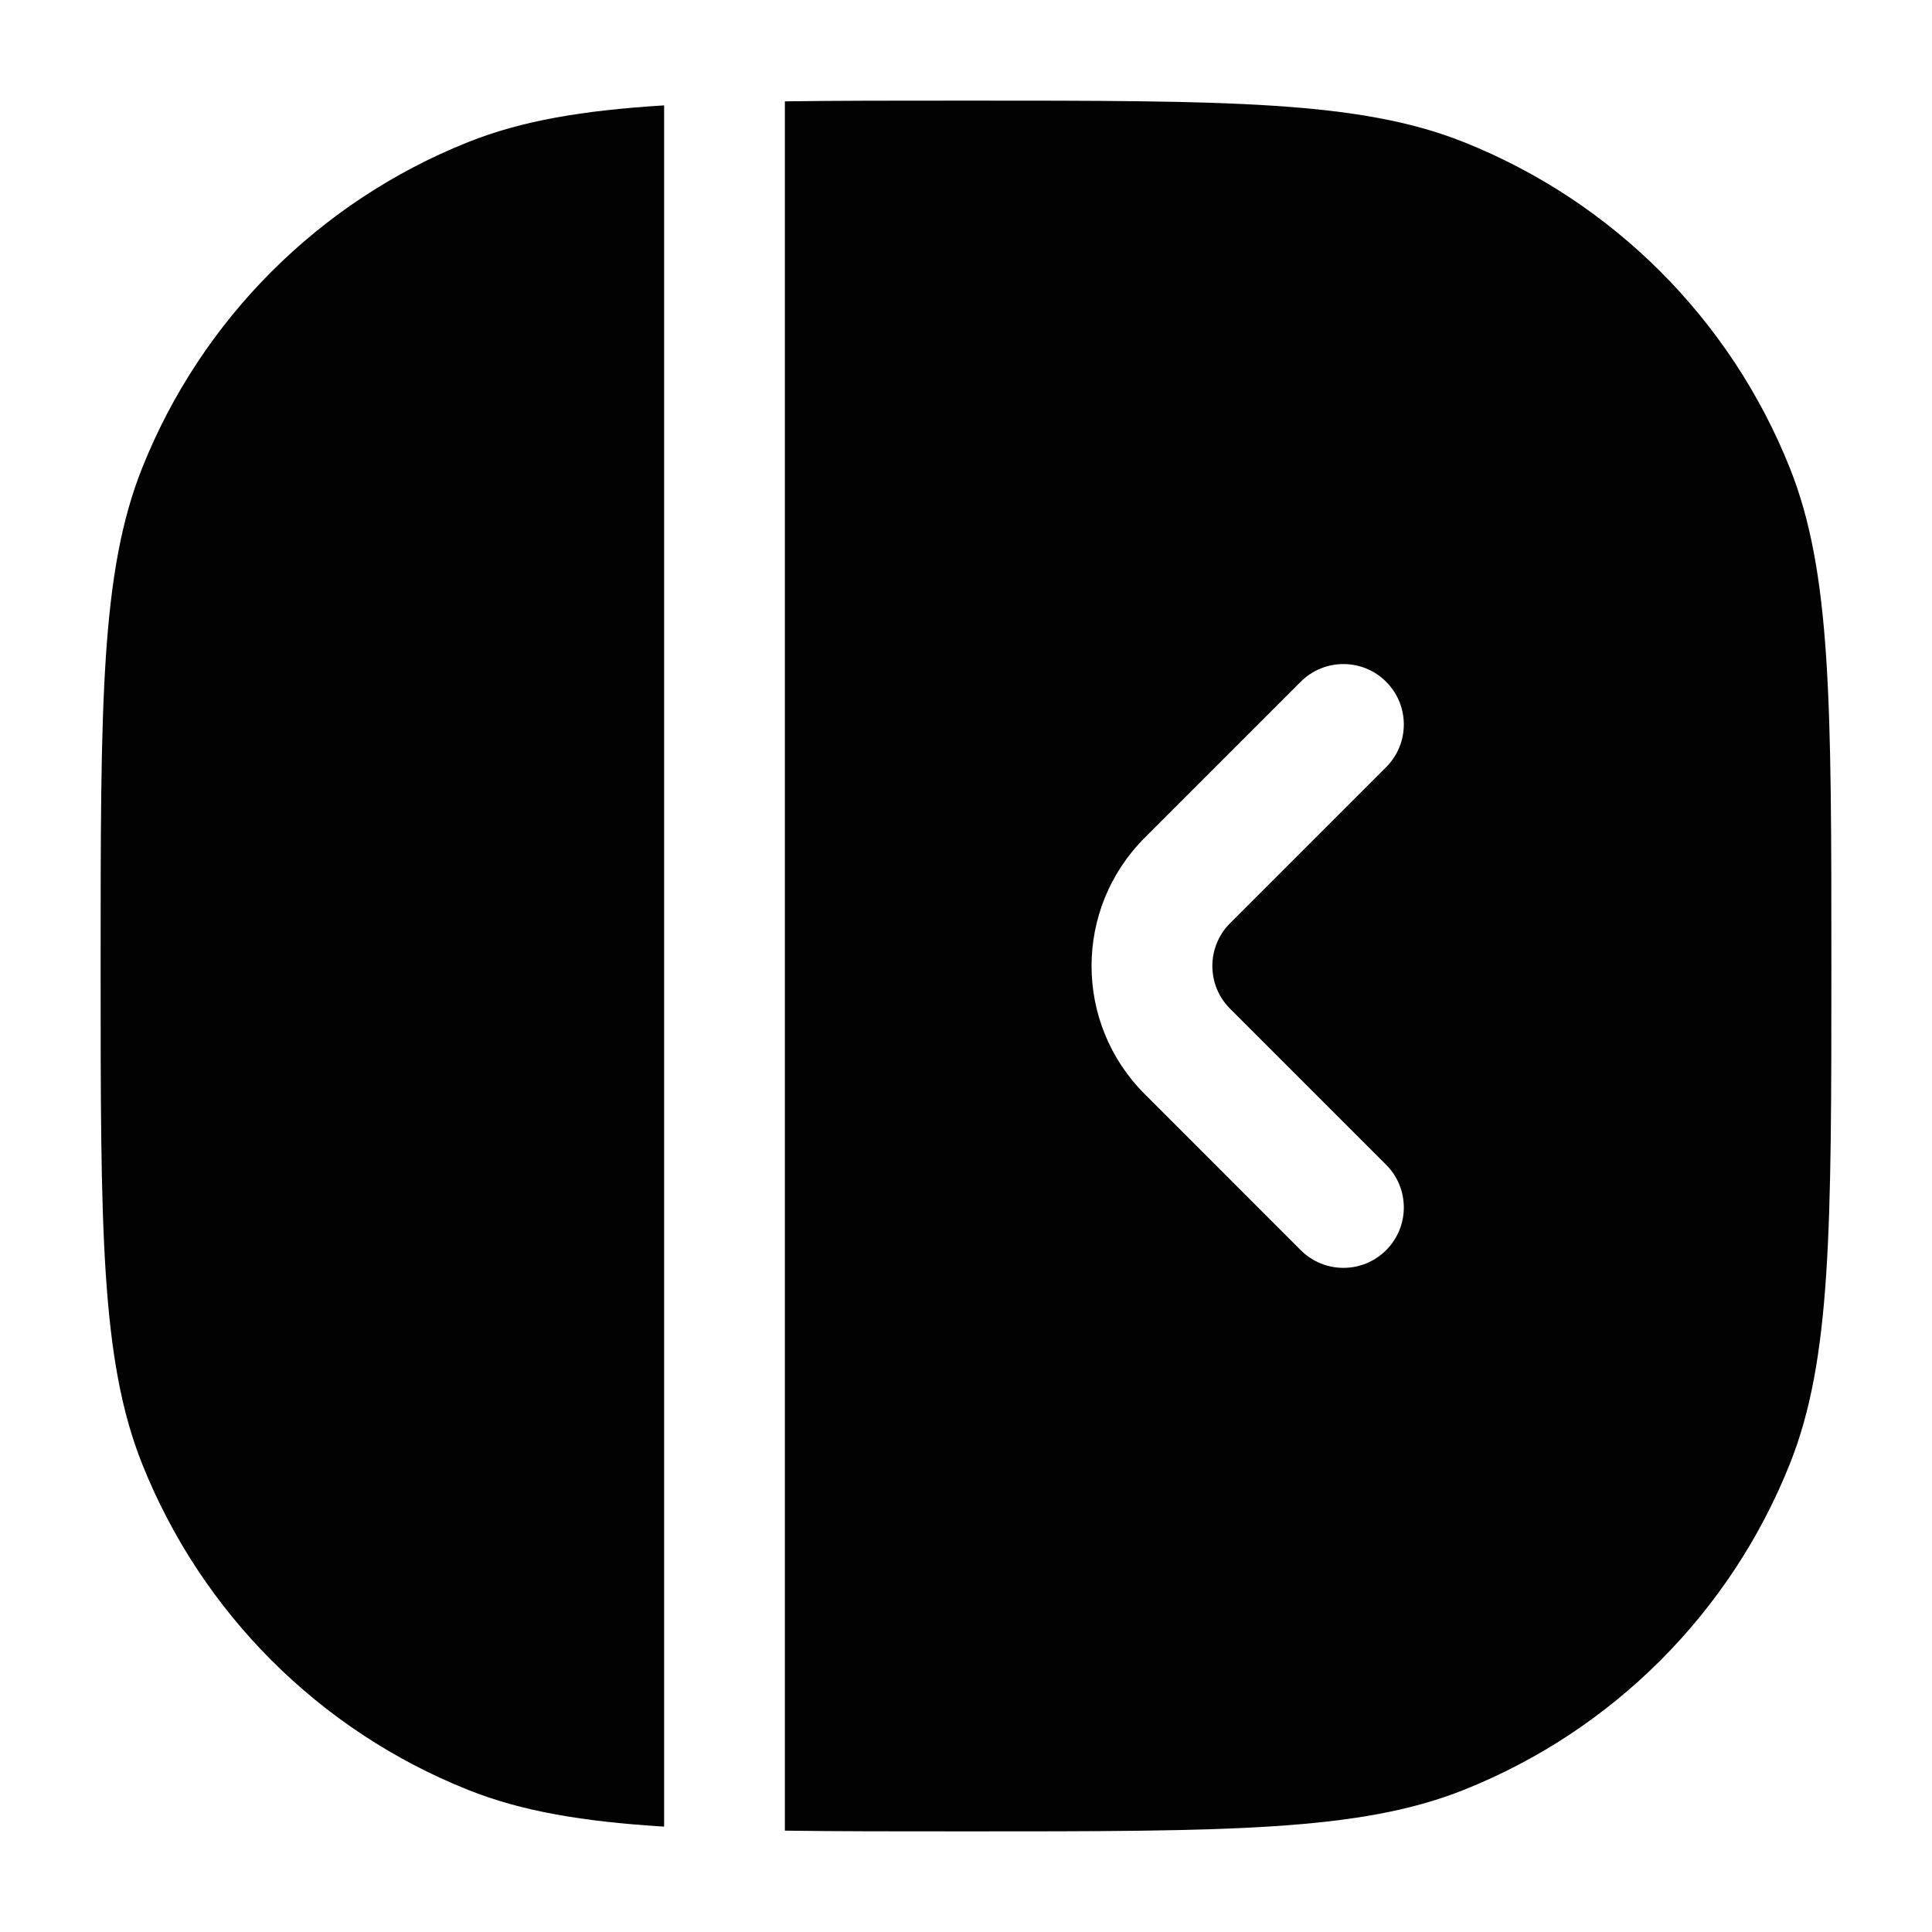 <svg width="24" height="24" viewBox="0 0 24 24" fill="none" xmlns="http://www.w3.org/2000/svg">
<path d="M8.25 1.309C7.233 1.372 6.48 1.5 5.816 1.765C3.967 2.502 2.502 3.967 1.765 5.816C1.25 7.109 1.25 8.739 1.25 12C1.25 15.261 1.25 16.891 1.765 18.183C2.502 20.033 3.967 21.498 5.816 22.235C6.48 22.5 7.233 22.628 8.25 22.691L8.25 1.309Z" fill="#020203"/>
<path fill-rule="evenodd" clip-rule="evenodd" d="M9.75 22.741C10.404 22.75 11.146 22.75 12 22.75C15.261 22.75 16.891 22.75 18.183 22.235C20.033 21.498 21.498 20.033 22.235 18.183C22.75 16.891 22.75 15.261 22.75 12C22.75 8.739 22.75 7.109 22.235 5.816C21.498 3.967 20.033 2.502 18.183 1.765C16.891 1.25 15.261 1.25 12 1.25C11.146 1.25 10.404 1.25 9.75 1.259L9.75 22.741ZM17.219 8.469C17.512 8.762 17.512 9.237 17.219 9.53L15.28 11.469C14.987 11.762 14.987 12.237 15.28 12.53L17.219 14.469C17.512 14.762 17.512 15.237 17.219 15.53C16.926 15.823 16.451 15.823 16.158 15.53L14.219 13.59C13.34 12.712 13.34 11.287 14.219 10.408L16.158 8.469C16.451 8.176 16.926 8.176 17.219 8.469Z" fill="#020203"/>
</svg>
